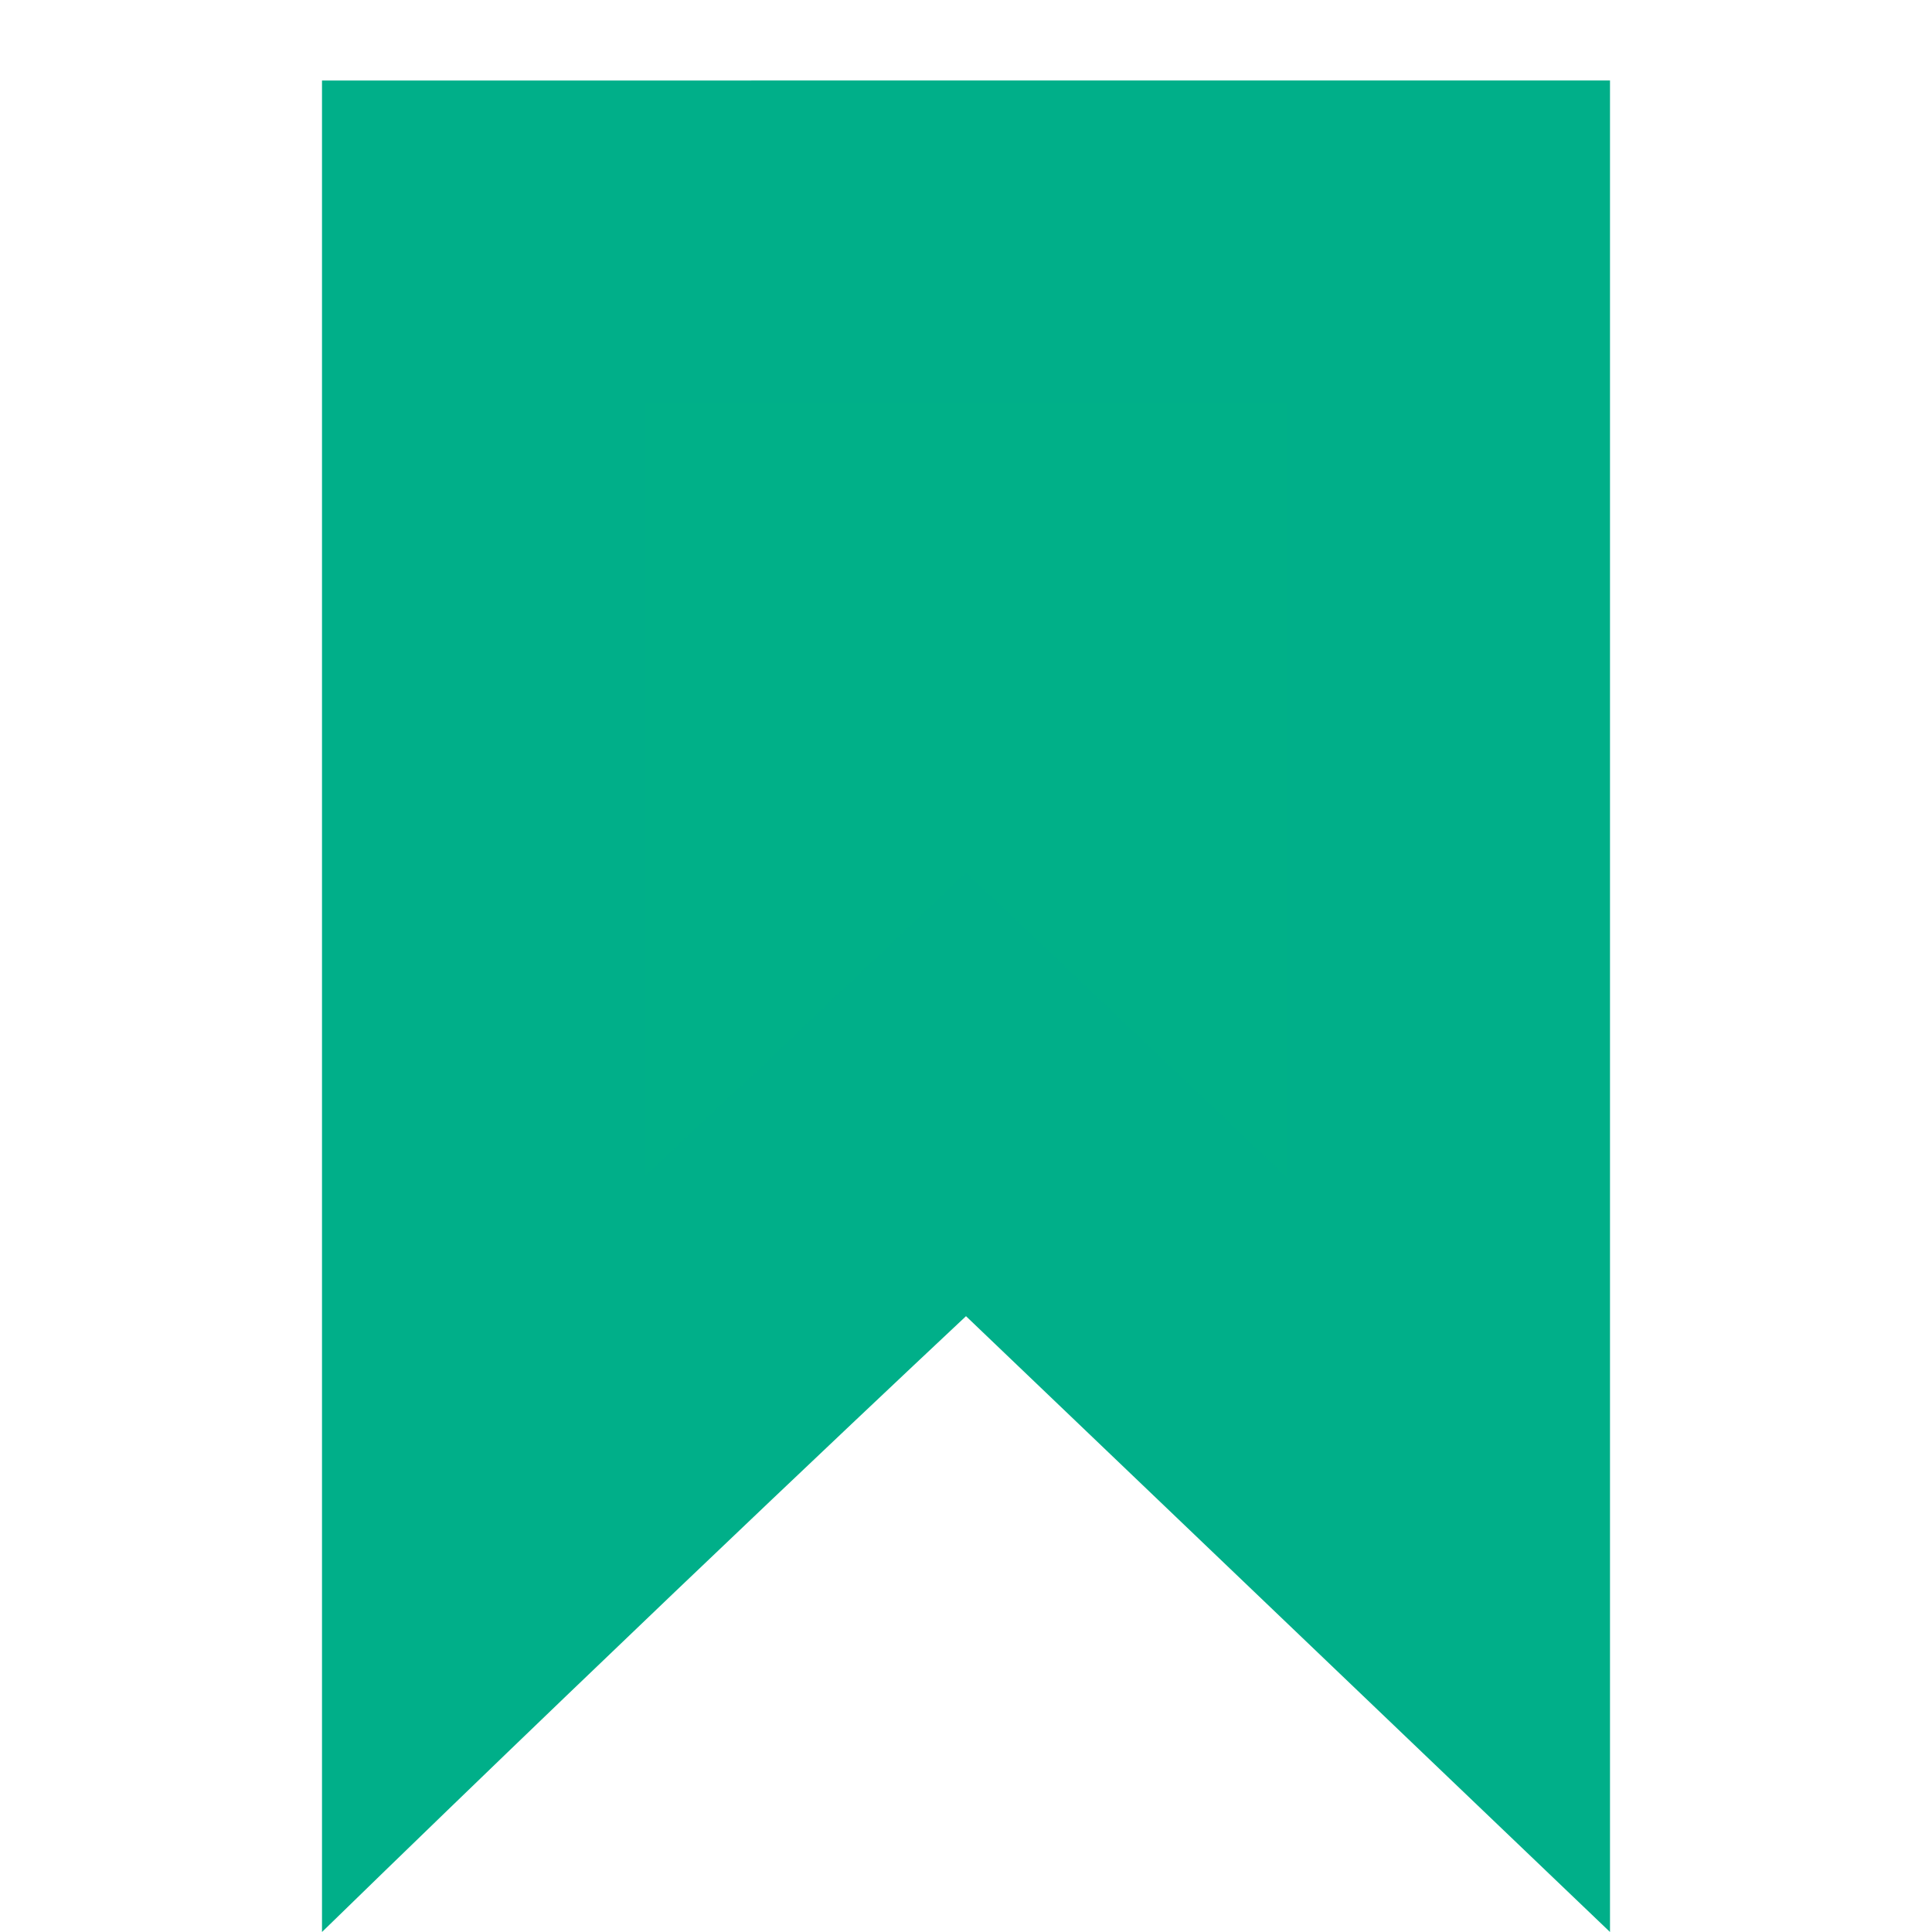 <svg xmlns="http://www.w3.org/2000/svg" viewBox="0 0 24 24"><title>unsave icon web</title><path d="M12,13.6l-1.38,1.29s-2,1.86-4.63,4.4V3H18V19.32Z" style="fill:#00b088"/><path d="M16,5v9.64l-1.24-1.18L12,10.84,9.27,13.43,8,14.62V5h8m4-4H4V24c4.23-4.12,8-7.65,8-7.65L20,24V1Z" style="fill:#00af89"/></svg>